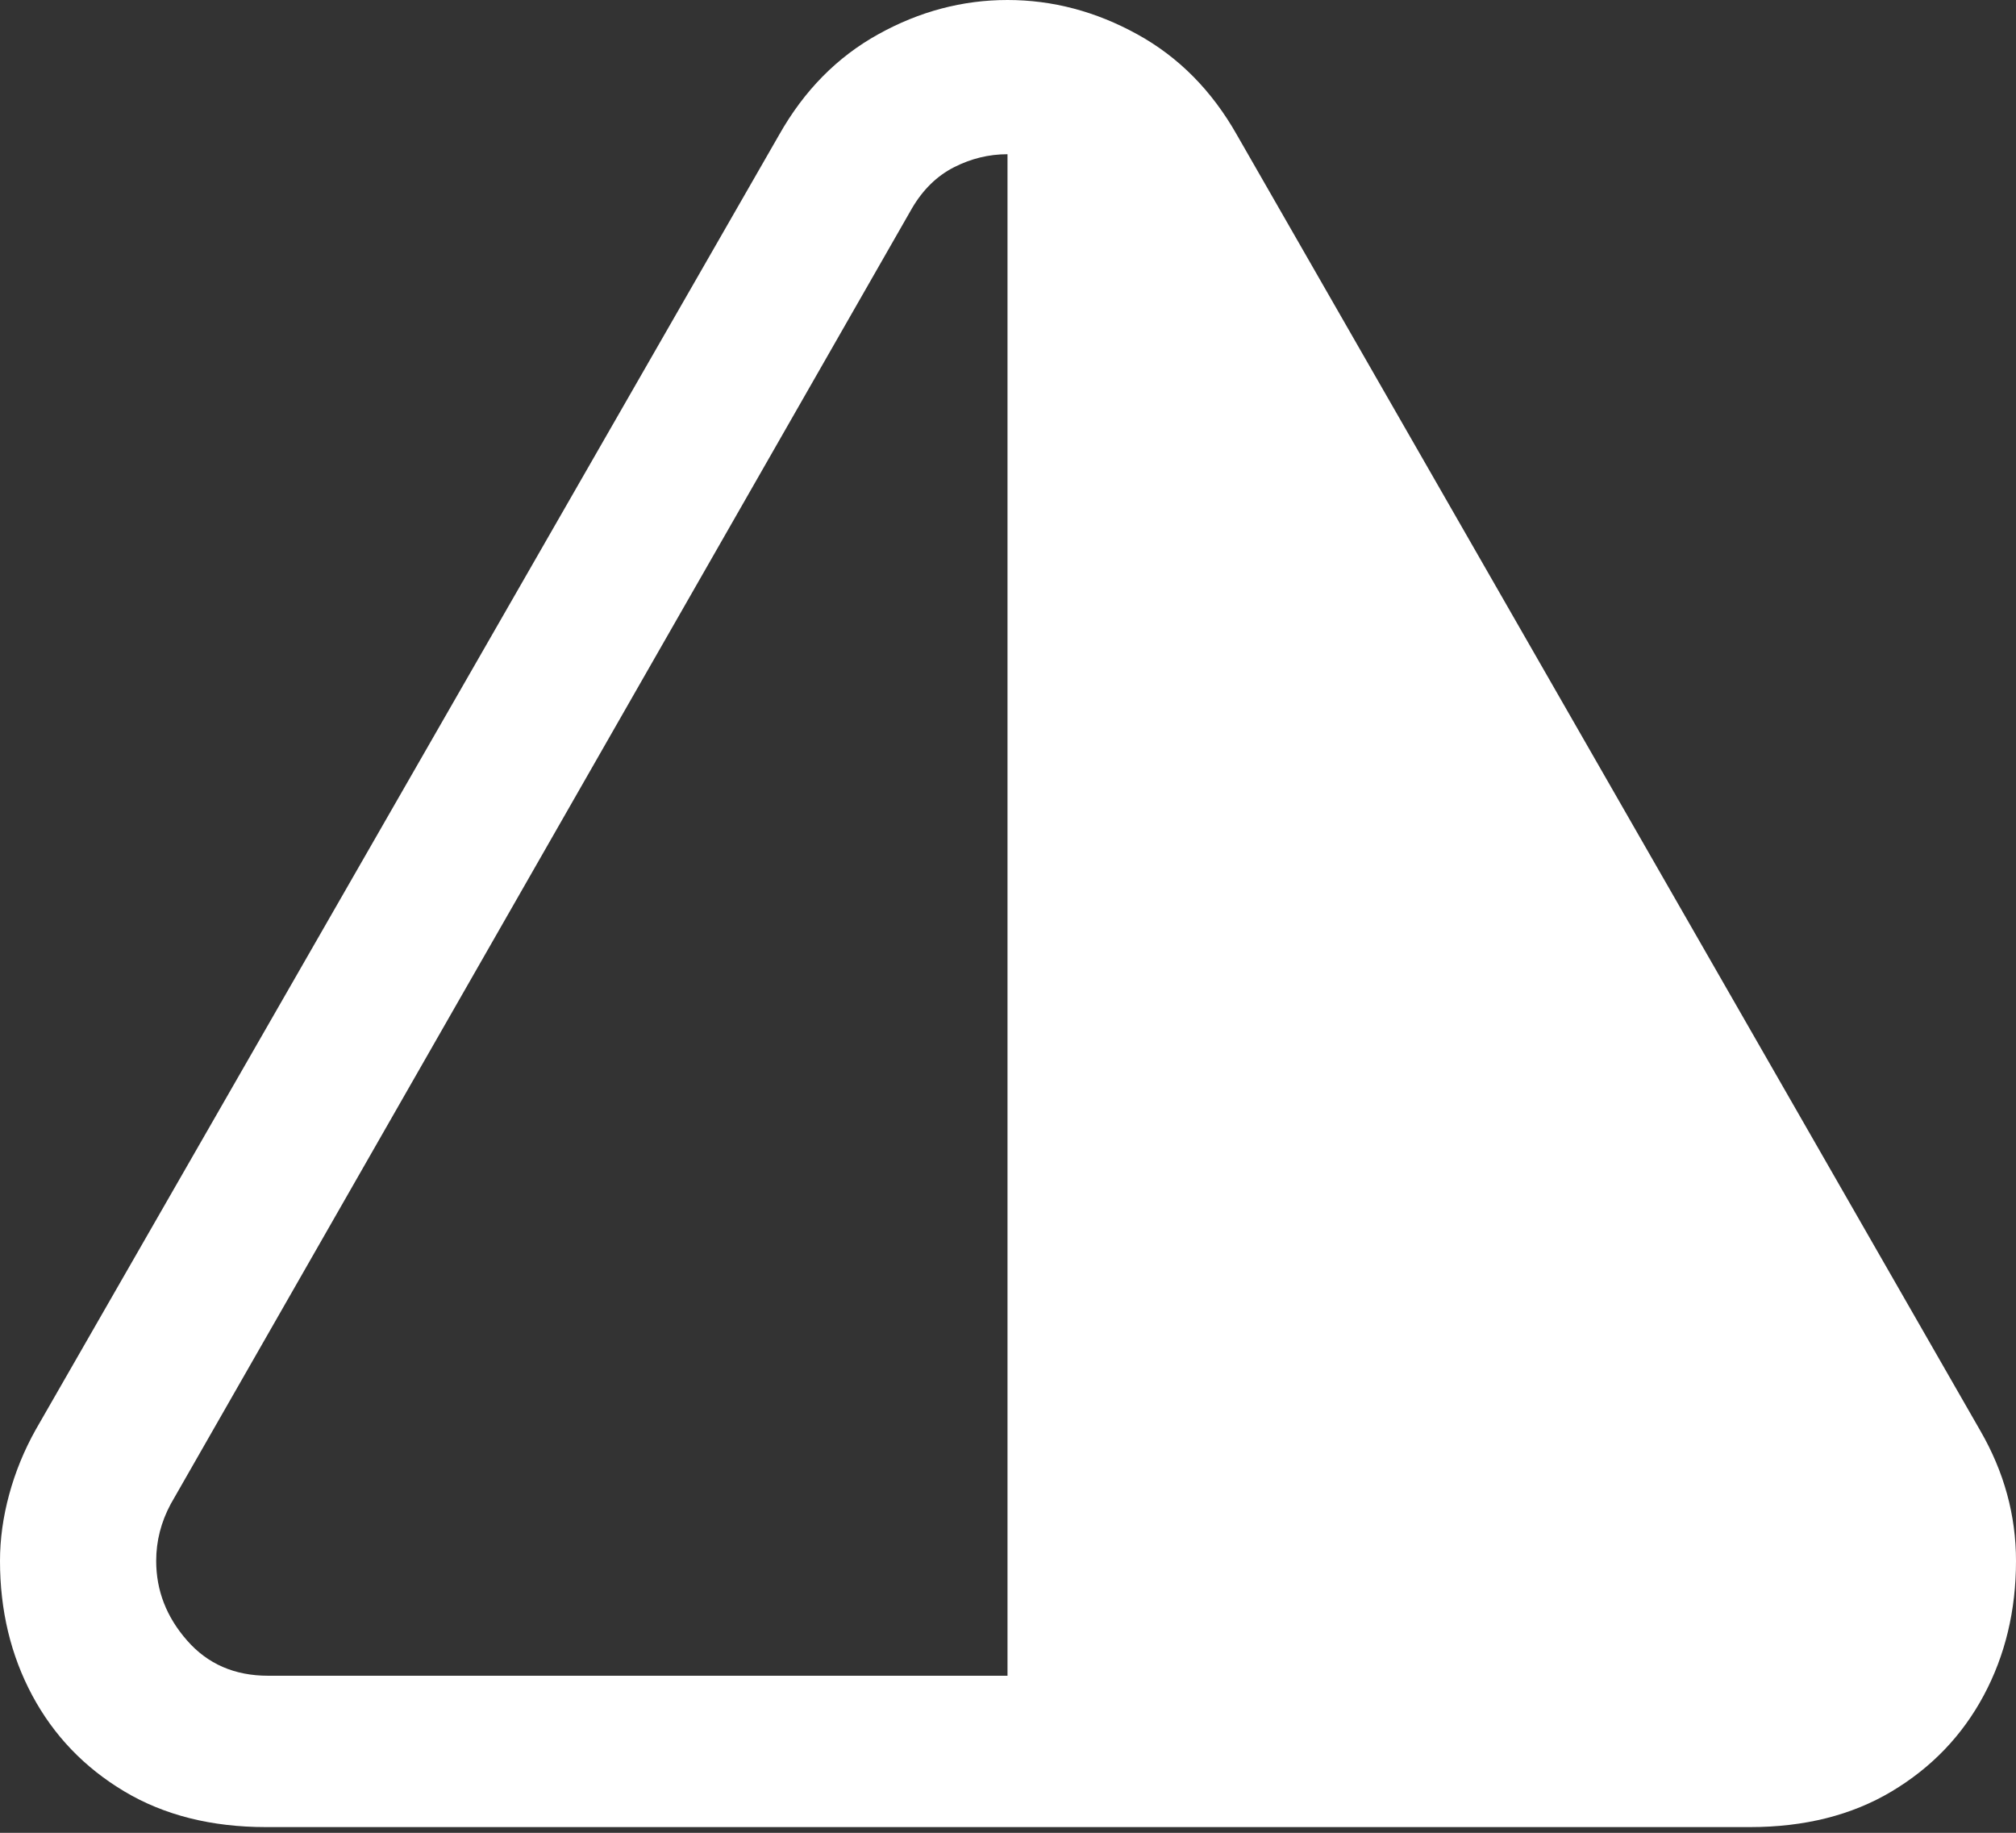 <?xml version="1.0" encoding="UTF-8"?>
<!--Generator: Apple Native CoreSVG 175.5-->
<!DOCTYPE svg
PUBLIC "-//W3C//DTD SVG 1.1//EN"
       "http://www.w3.org/Graphics/SVG/1.1/DTD/svg11.dtd">
<svg version="1.1" xmlns="http://www.w3.org/2000/svg" xmlns:xlink="http://www.w3.org/1999/xlink" width="20.42" height="18.564">
 <rect width="100%" height="100%" fill="#333333" stroke="none"/>
 <g>
  <rect height="18.564" opacity="0" width="20.42" x="0" y="0"/>
  <path d="M0 15.81Q0 16.562 0.327 17.173Q0.654 17.783 1.26 18.145Q1.865 18.506 2.695 18.506L17.725 18.506Q18.555 18.506 19.16 18.145Q19.766 17.783 20.093 17.173Q20.42 16.562 20.42 15.81Q20.42 15.117 20.059 14.492L12.529 1.367Q12.148 0.693 11.519 0.347Q10.889 0 10.205 0Q9.521 0 8.896 0.347Q8.271 0.693 7.891 1.367L0.361 14.482Q0.186 14.795 0.093 15.137Q0 15.479 0 15.81ZM1.582 15.81Q1.582 15.508 1.729 15.234L9.238 2.109Q9.404 1.826 9.663 1.694Q9.922 1.562 10.205 1.562L10.205 16.973L2.715 16.973Q2.207 16.973 1.895 16.616Q1.582 16.26 1.582 15.81Z" fill="#ffffff"/>
 </g>
</svg>
